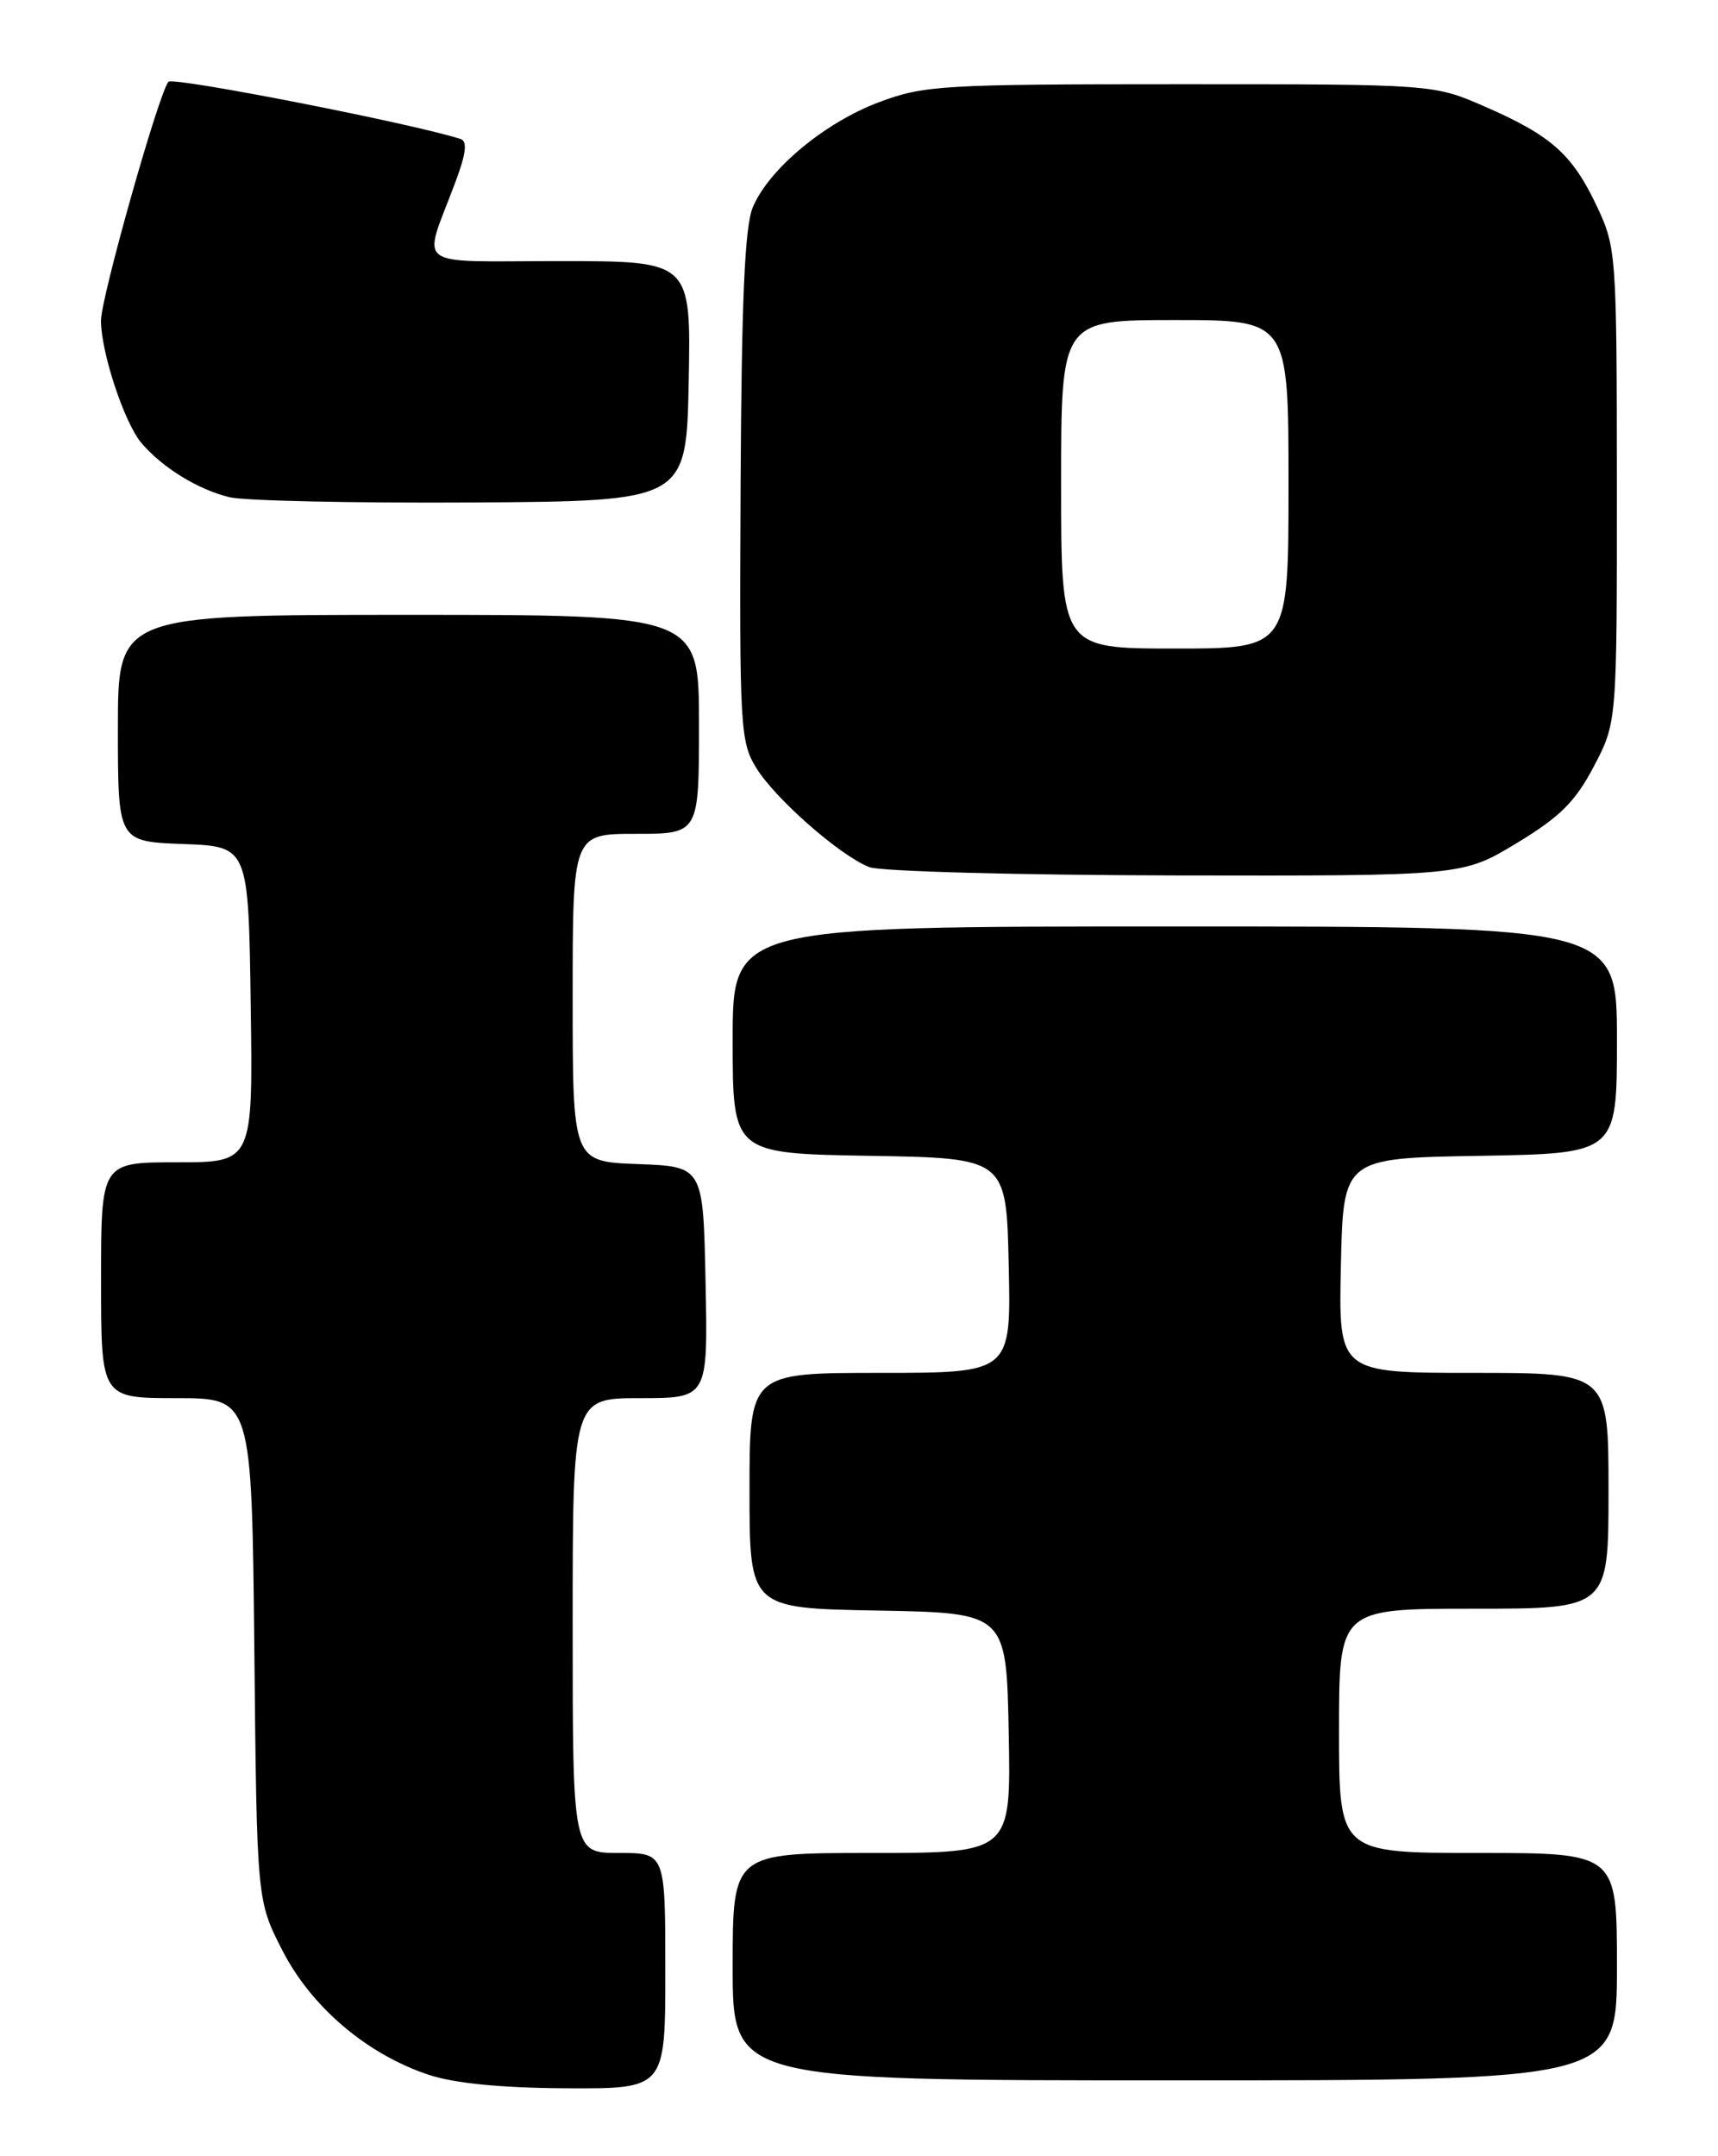 <?xml version="1.0" encoding="UTF-8" standalone="no"?>
<!DOCTYPE svg PUBLIC "-//W3C//DTD SVG 1.1//EN" "http://www.w3.org/Graphics/SVG/1.1/DTD/svg11.dtd" >
<svg xmlns="http://www.w3.org/2000/svg" xmlns:xlink="http://www.w3.org/1999/xlink" version="1.1" viewBox="0 0 204 256">
 <g >
 <path fill="currentColor"
d=" M 79.00 234.00 C 79.00 220.00 79.00 220.00 73.50 220.00 C 68.00 220.00 68.00 220.00 68.00 193.00 C 68.00 166.00 68.00 166.00 76.03 166.00 C 84.06 166.00 84.06 166.00 83.78 152.25 C 83.50 138.50 83.50 138.50 75.75 138.21 C 68.00 137.92 68.00 137.92 68.00 118.46 C 68.00 99.00 68.00 99.00 75.50 99.00 C 83.00 99.00 83.00 99.00 83.00 86.00 C 83.00 73.00 83.00 73.00 48.50 73.00 C 14.00 73.00 14.00 73.00 14.00 86.46 C 14.00 99.92 14.00 99.92 21.75 100.21 C 29.50 100.50 29.50 100.50 29.77 119.25 C 30.04 138.00 30.04 138.00 21.02 138.00 C 12.00 138.00 12.00 138.00 12.00 152.00 C 12.00 166.00 12.00 166.00 20.95 166.00 C 29.89 166.00 29.89 166.00 30.20 195.82 C 30.50 225.65 30.50 225.65 33.52 231.55 C 36.96 238.28 43.55 243.89 50.88 246.33 C 53.94 247.35 59.47 247.90 67.25 247.94 C 79.00 248.00 79.00 248.00 79.00 234.00 Z  M 192.00 233.50 C 192.00 220.00 192.00 220.00 175.50 220.00 C 159.00 220.00 159.00 220.00 159.00 205.50 C 159.00 191.00 159.00 191.00 175.00 191.00 C 191.00 191.00 191.00 191.00 191.00 177.00 C 191.00 163.00 191.00 163.00 174.97 163.00 C 158.94 163.00 158.94 163.00 159.22 150.25 C 159.50 137.50 159.50 137.50 175.75 137.23 C 192.00 136.95 192.00 136.95 192.00 123.48 C 192.00 110.00 192.00 110.00 139.50 110.00 C 87.00 110.00 87.00 110.00 87.00 123.48 C 87.00 136.95 87.00 136.95 103.25 137.23 C 119.50 137.50 119.50 137.50 119.78 150.25 C 120.06 163.00 120.06 163.00 104.53 163.00 C 89.00 163.00 89.00 163.00 89.00 176.97 C 89.00 190.95 89.00 190.95 104.25 191.22 C 119.50 191.50 119.50 191.50 119.78 205.75 C 120.05 220.00 120.05 220.00 103.53 220.00 C 87.00 220.00 87.00 220.00 87.00 233.50 C 87.00 247.00 87.00 247.00 139.50 247.00 C 192.00 247.00 192.00 247.00 192.00 233.50 Z  M 180.07 100.12 C 185.23 97.00 187.04 95.21 189.25 91.01 C 192.00 85.77 192.00 85.77 191.99 57.64 C 191.98 30.17 191.92 29.38 189.62 24.50 C 186.71 18.33 184.21 16.10 176.37 12.68 C 170.25 10.00 170.25 10.00 140.16 10.00 C 111.95 10.00 109.72 10.13 104.41 12.12 C 97.93 14.55 91.30 20.06 89.39 24.61 C 88.43 26.91 88.05 35.64 87.94 57.83 C 87.80 86.53 87.89 88.08 89.83 91.22 C 92.11 94.89 99.70 101.55 103.21 102.95 C 104.47 103.46 120.83 103.90 139.57 103.94 C 173.64 104.00 173.64 104.00 180.07 100.12 Z  M 81.78 45.25 C 82.05 31.00 82.05 31.00 66.46 31.00 C 48.74 31.00 50.16 32.07 54.05 21.69 C 55.35 18.22 55.53 16.77 54.68 16.50 C 49.07 14.68 20.53 9.09 20.00 9.71 C 18.85 11.06 11.99 35.35 11.99 38.07 C 12.00 41.84 14.76 50.18 16.78 52.58 C 19.27 55.52 23.52 58.14 27.28 59.04 C 29.05 59.46 41.98 59.74 56.00 59.66 C 81.50 59.50 81.50 59.50 81.78 45.25 Z  M 126.00 57.50 C 126.00 38.00 126.00 38.00 139.50 38.00 C 153.00 38.00 153.00 38.00 153.00 57.50 C 153.00 77.00 153.00 77.00 139.50 77.00 C 126.00 77.00 126.00 77.00 126.00 57.50 Z "/>
</g>
</svg>